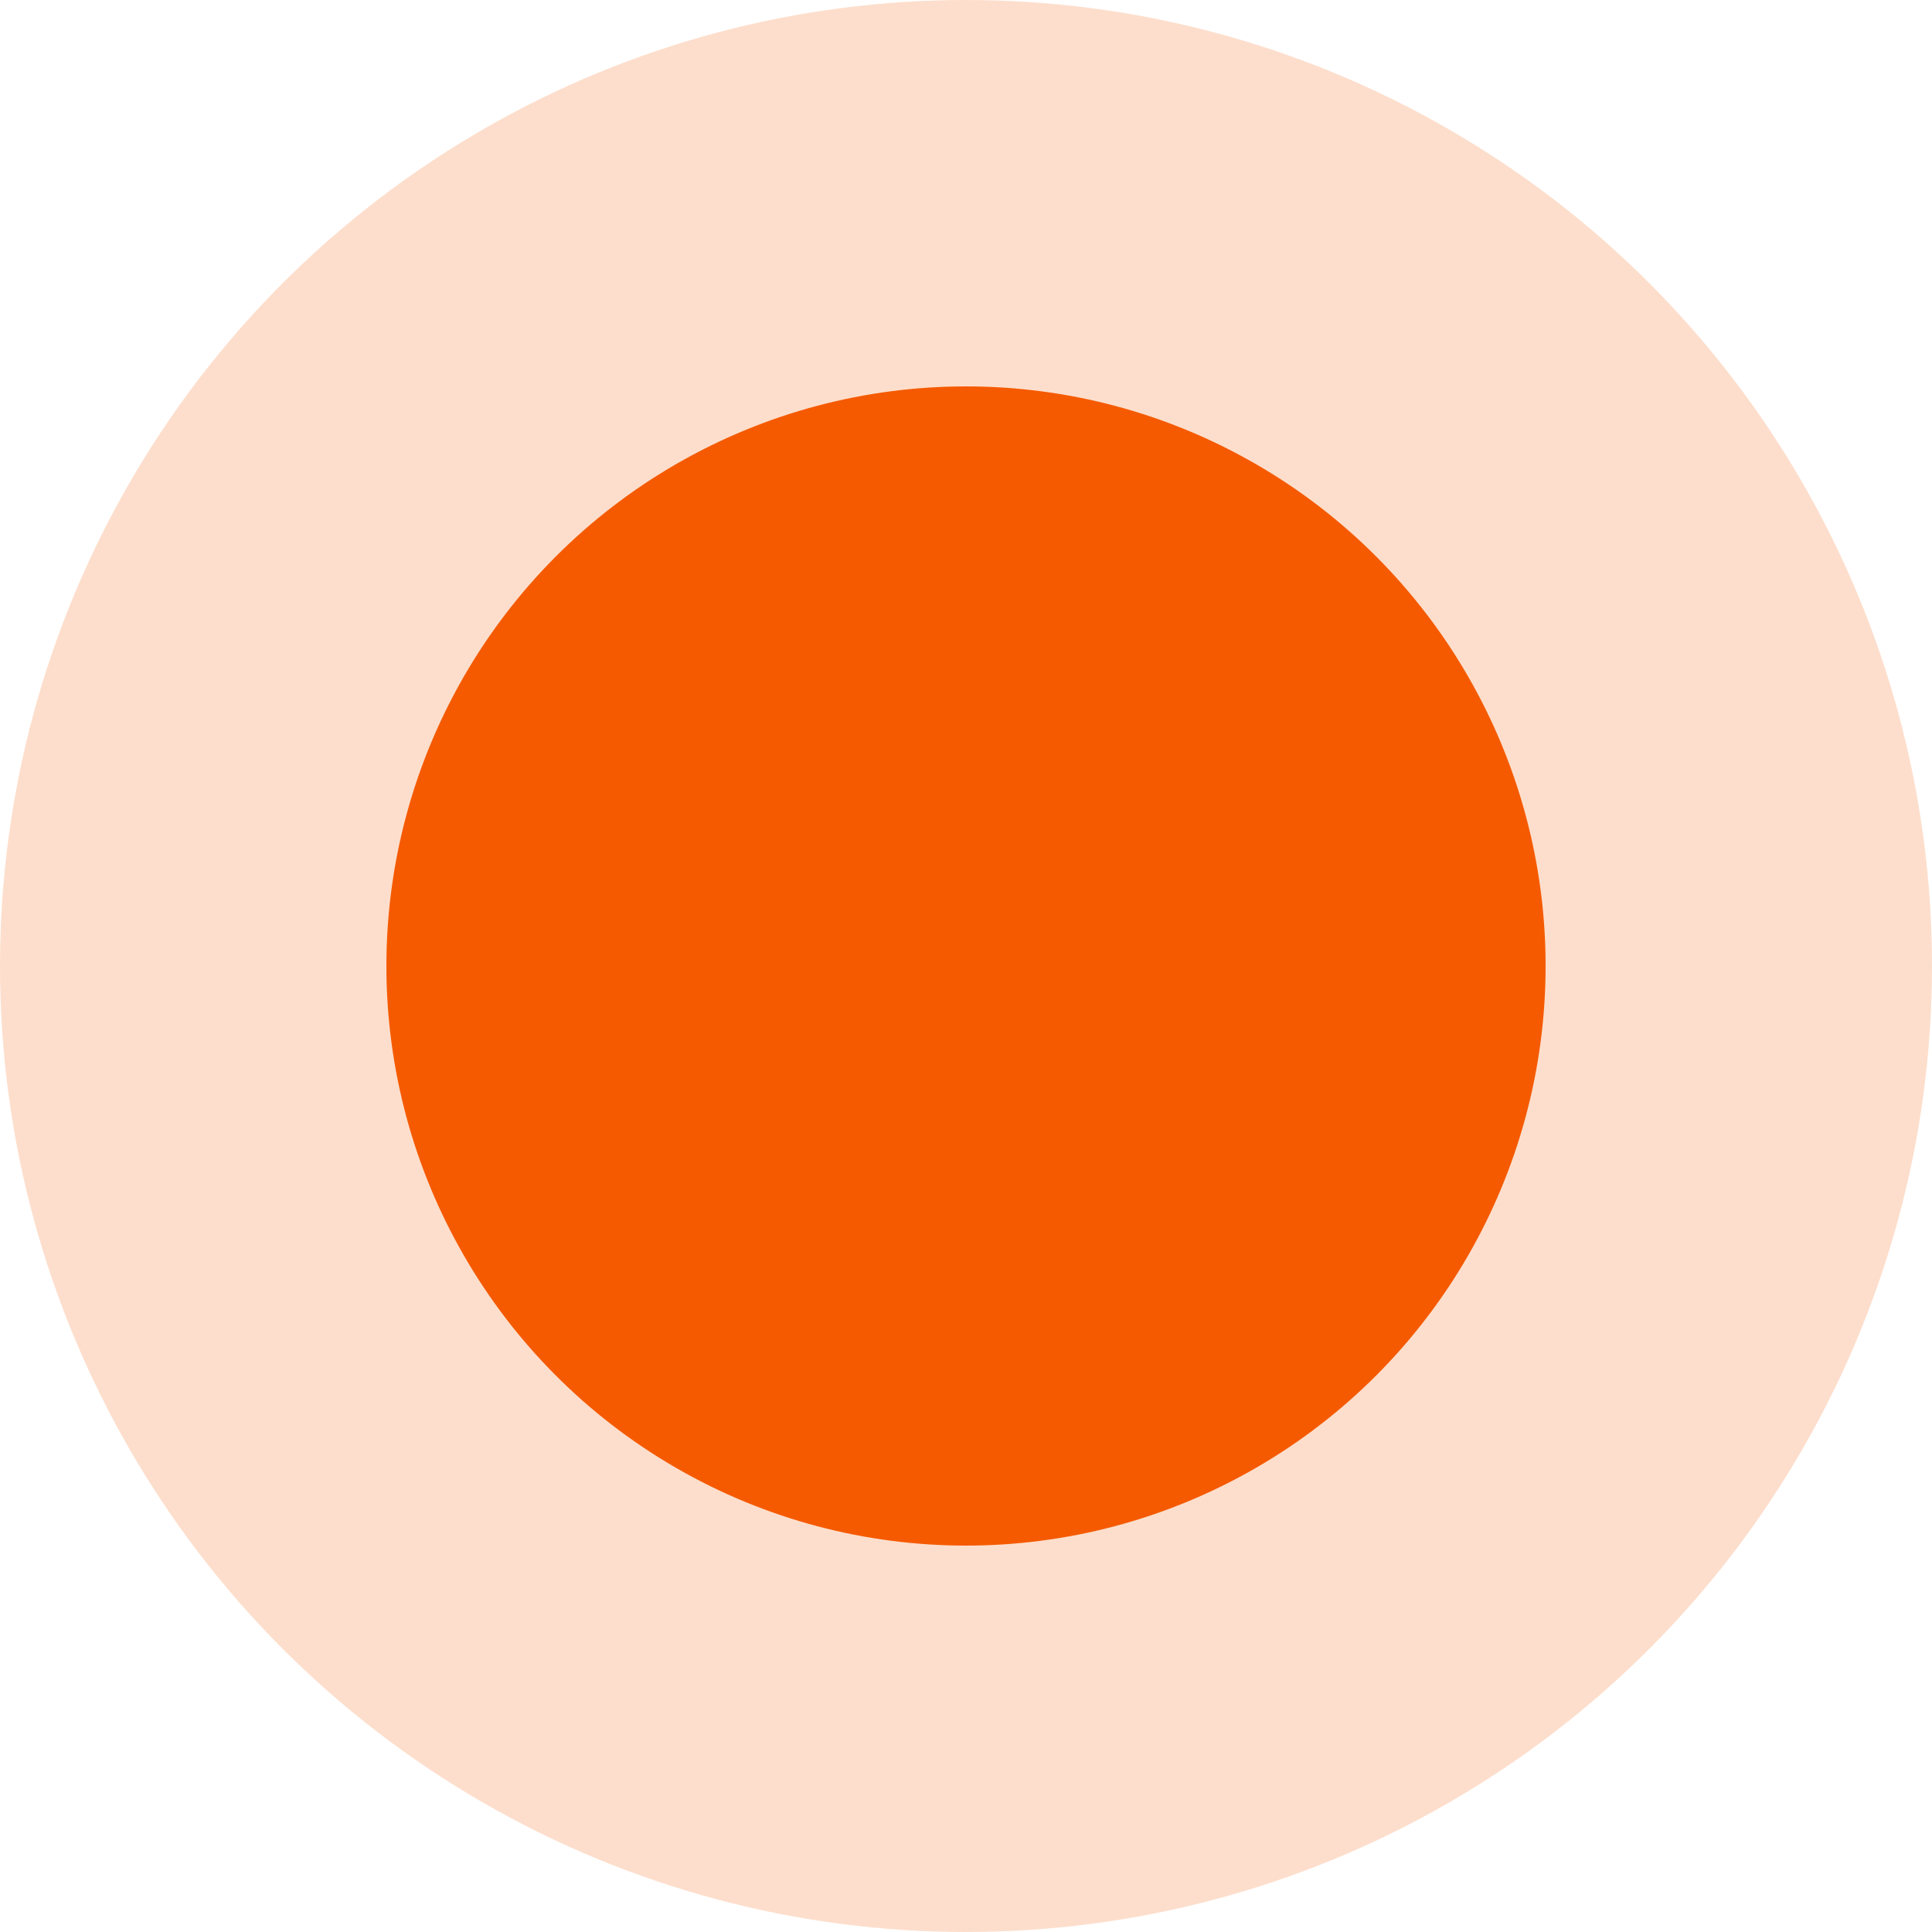 <svg xmlns="http://www.w3.org/2000/svg" width="20" height="20" viewBox="0 0 20 20"><defs><style>.a{fill:rgba(245,90,0,0.2);}.b{fill:#f55a00;}</style></defs><g transform="translate(-63 -116)"><circle class="a" cx="10" cy="10" r="10" transform="translate(63 116)"/><circle class="b" cx="6" cy="6" r="6" transform="translate(67 120)"/></g></svg>